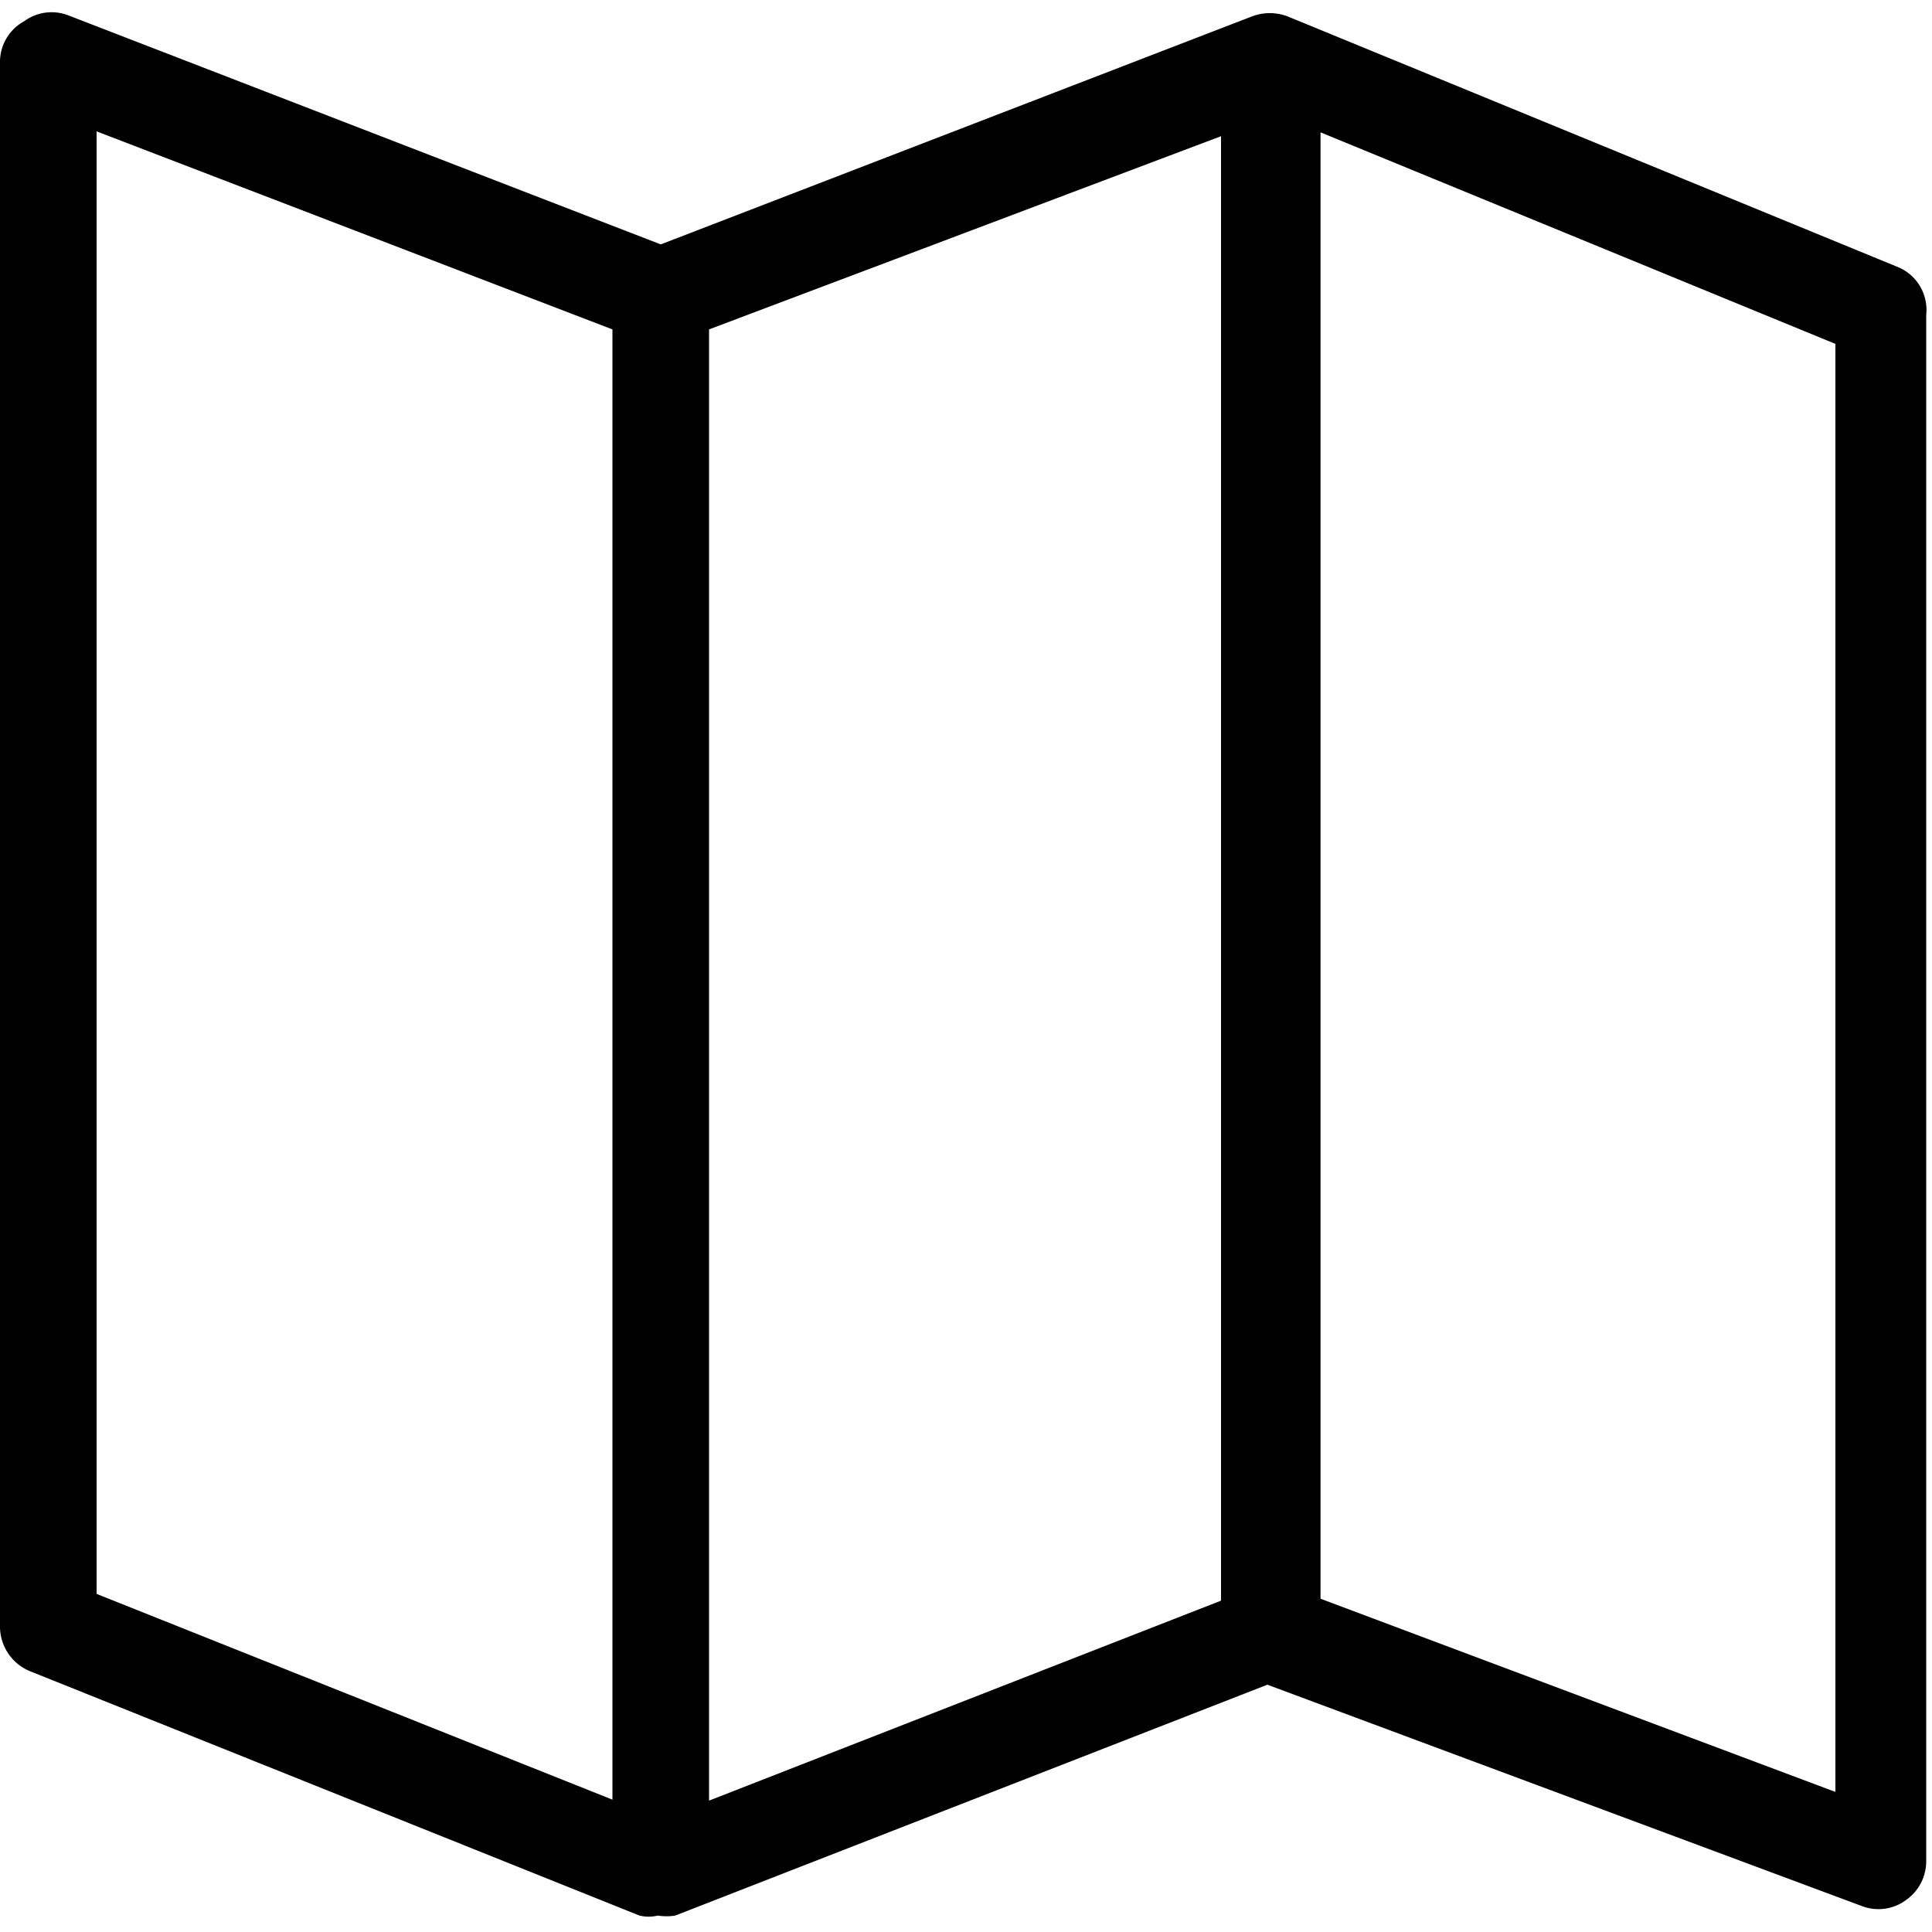<svg xmlns="http://www.w3.org/2000/svg" viewBox="0 0 20 20"><path fill="currentColor" d="M19.66 2.77L13.33.17a.52.52 0 0 0-.37 0L6.84 2.53.71.16a.48.48 0 0 0-.46.06.48.48 0 0 0-.25.41v16.2a.5.5 0 0 0 .31.47l6.31 2.53a.41.41 0 0 0 .19 0 .57.57 0 0 0 .18 0l6.13-2.39 6.15 2.29a.48.48 0 0 0 .46-.06.49.49 0 0 0 .21-.41v-16a.48.48 0 0 0-.28-.49zm-12.32.64l5.3-2v15.16l-5.3 2.07zM1 1.36l5.34 2.05v15.22L1 16.5zm18 17.19l-5.33-2V1.37L19 3.56z"/></svg>